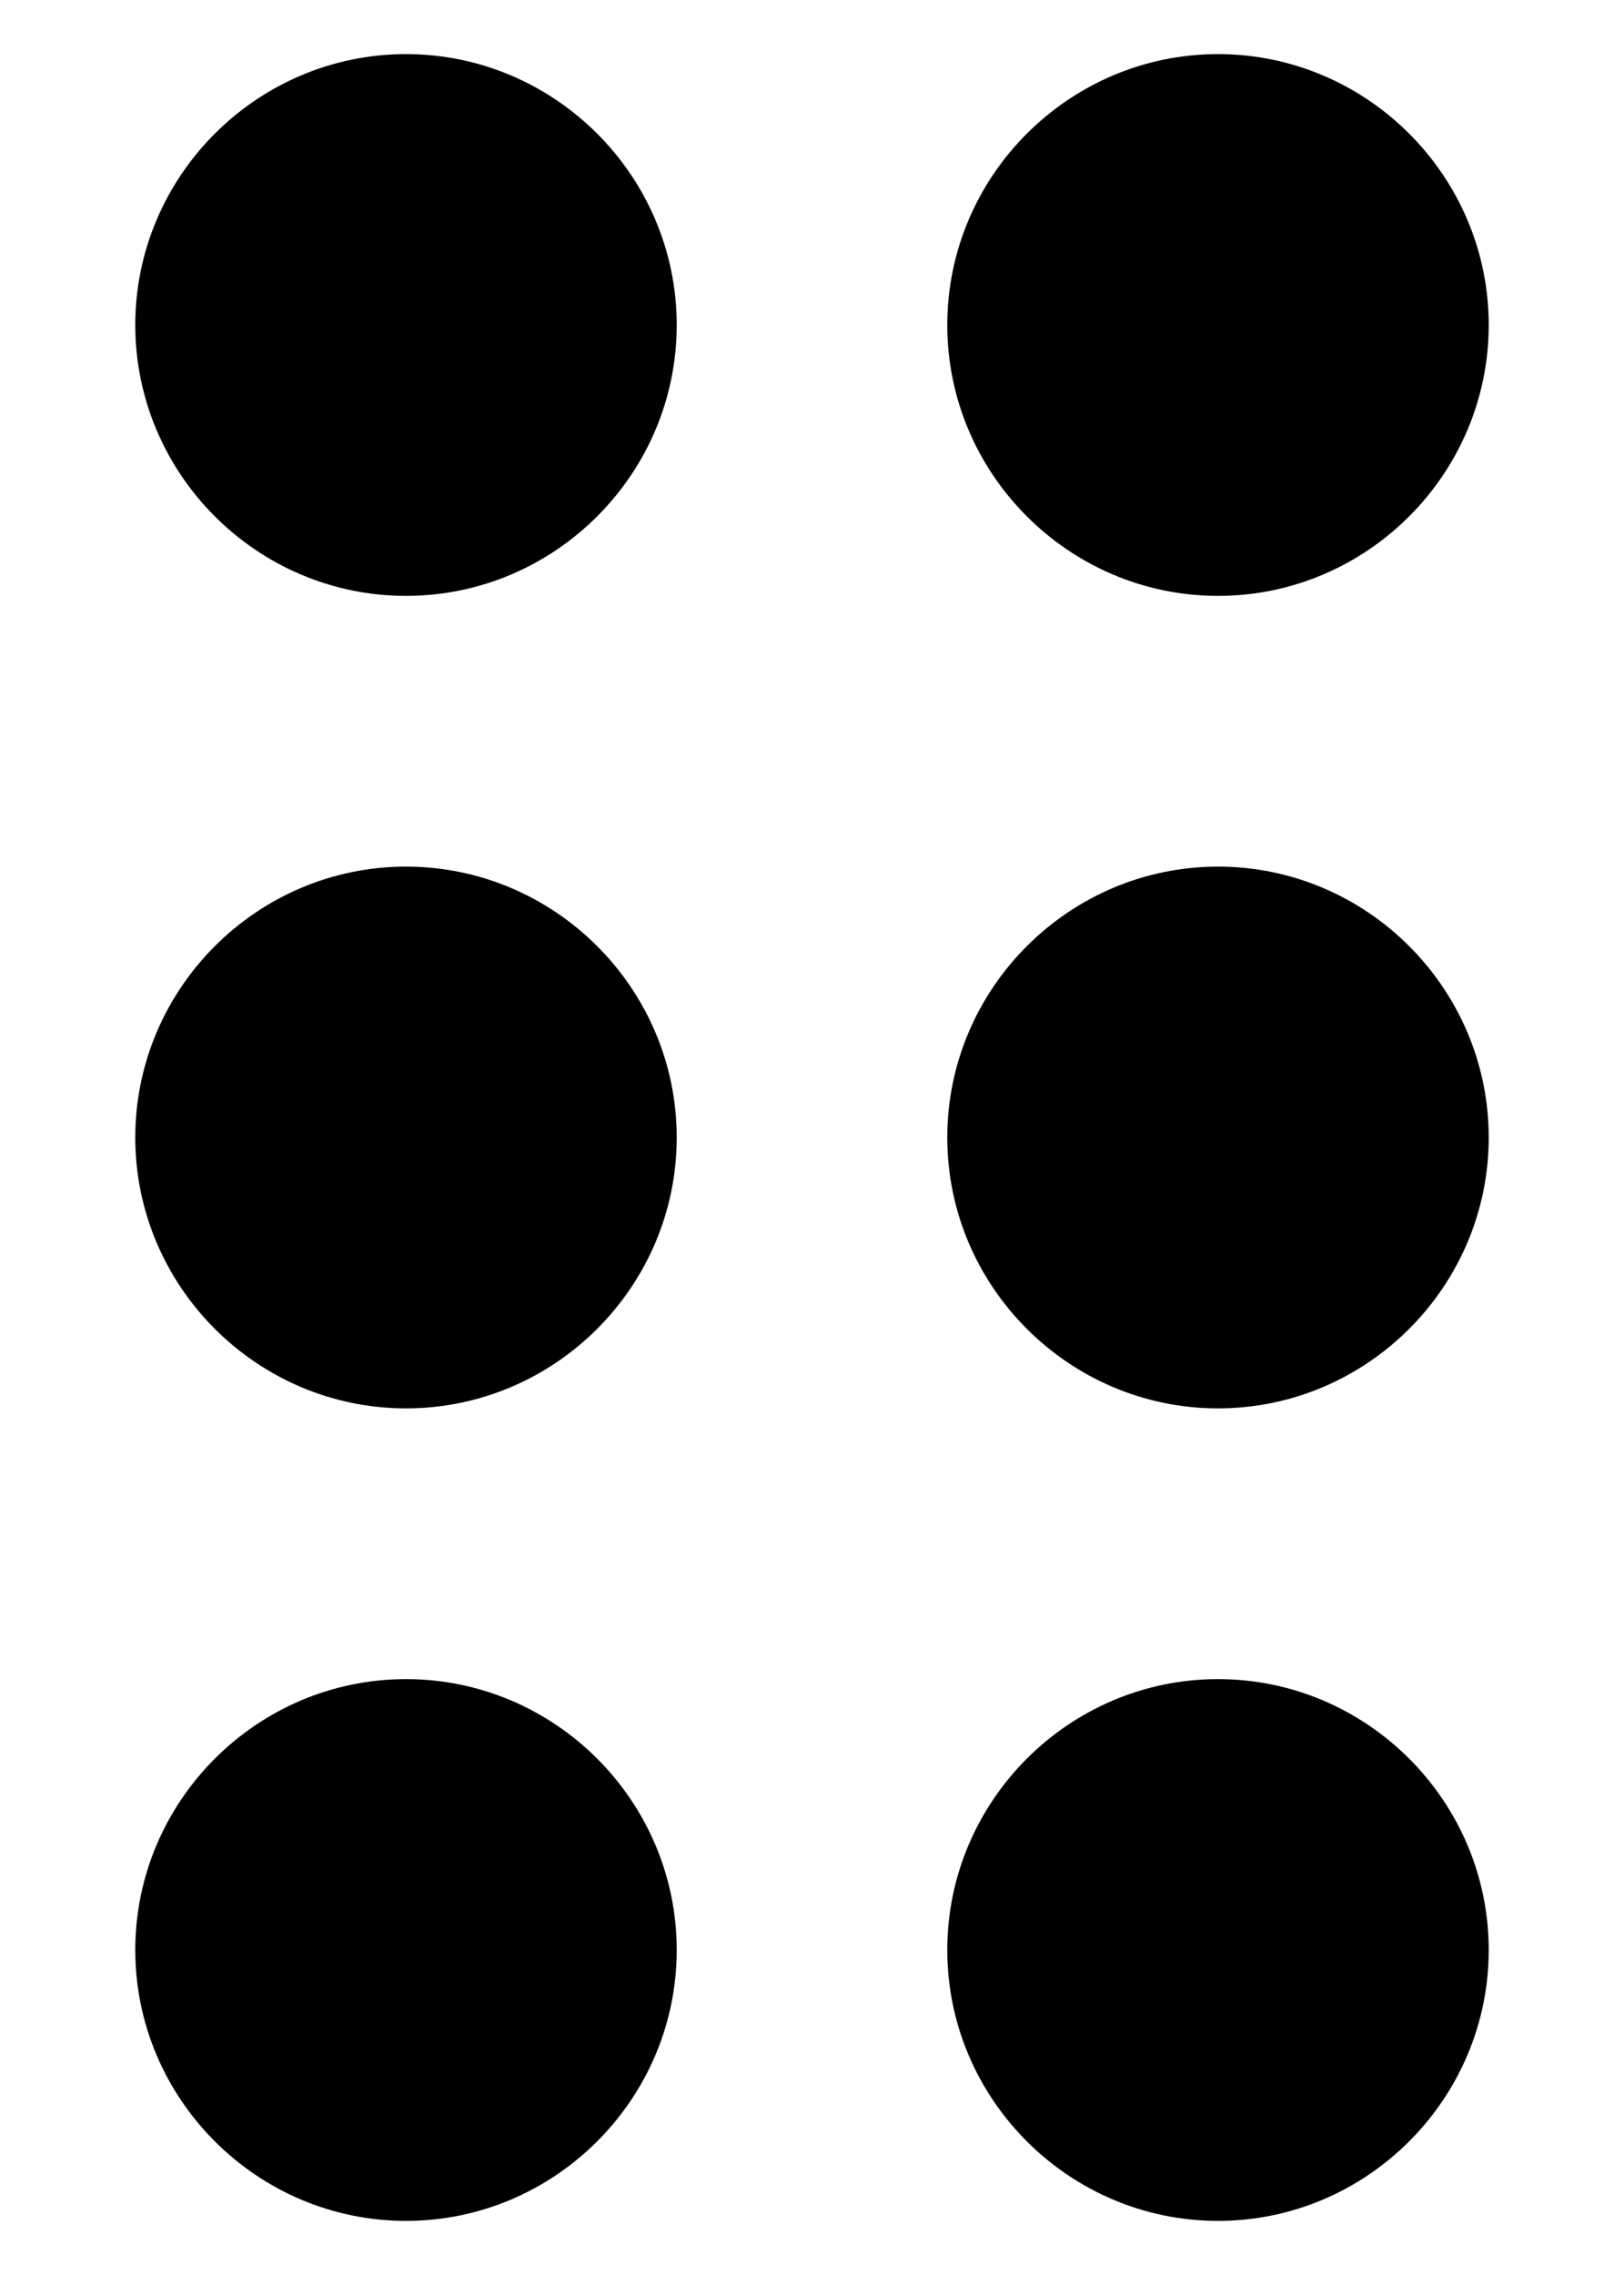 <svg width="10" height="14" viewBox="0 0 10 14" fill="none" xmlns="http://www.w3.org/2000/svg">
  <path d="M4.167 12C4.167 12.917 3.417 13.667 2.5 13.667C1.583 13.667 0.833 12.917 0.833 12C0.833 11.083 1.583 10.333 2.5 10.333C3.417 10.333 4.167 11.083 4.167 12ZM2.5 5.333C1.583 5.333 0.833 6.083 0.833 7C0.833 7.917 1.583 8.667 2.5 8.667C3.417 8.667 4.167 7.917 4.167 7C4.167 6.083 3.417 5.333 2.5 5.333ZM2.5 0.333C1.583 0.333 0.833 1.083 0.833 2C0.833 2.917 1.583 3.667 2.5 3.667C3.417 3.667 4.167 2.917 4.167 2C4.167 1.083 3.417 0.333 2.5 0.333ZM7.5 3.667C8.417 3.667 9.167 2.917 9.167 2C9.167 1.083 8.417 0.333 7.5 0.333C6.583 0.333 5.833 1.083 5.833 2C5.833 2.917 6.583 3.667 7.5 3.667ZM7.5 5.333C6.583 5.333 5.833 6.083 5.833 7C5.833 7.917 6.583 8.667 7.5 8.667C8.417 8.667 9.167 7.917 9.167 7C9.167 6.083 8.417 5.333 7.5 5.333ZM7.5 10.333C6.583 10.333 5.833 11.083 5.833 12C5.833 12.917 6.583 13.667 7.5 13.667C8.417 13.667 9.167 12.917 9.167 12C9.167 11.083 8.417 10.333 7.5 10.333Z" fill="currentColor"  />
</svg>